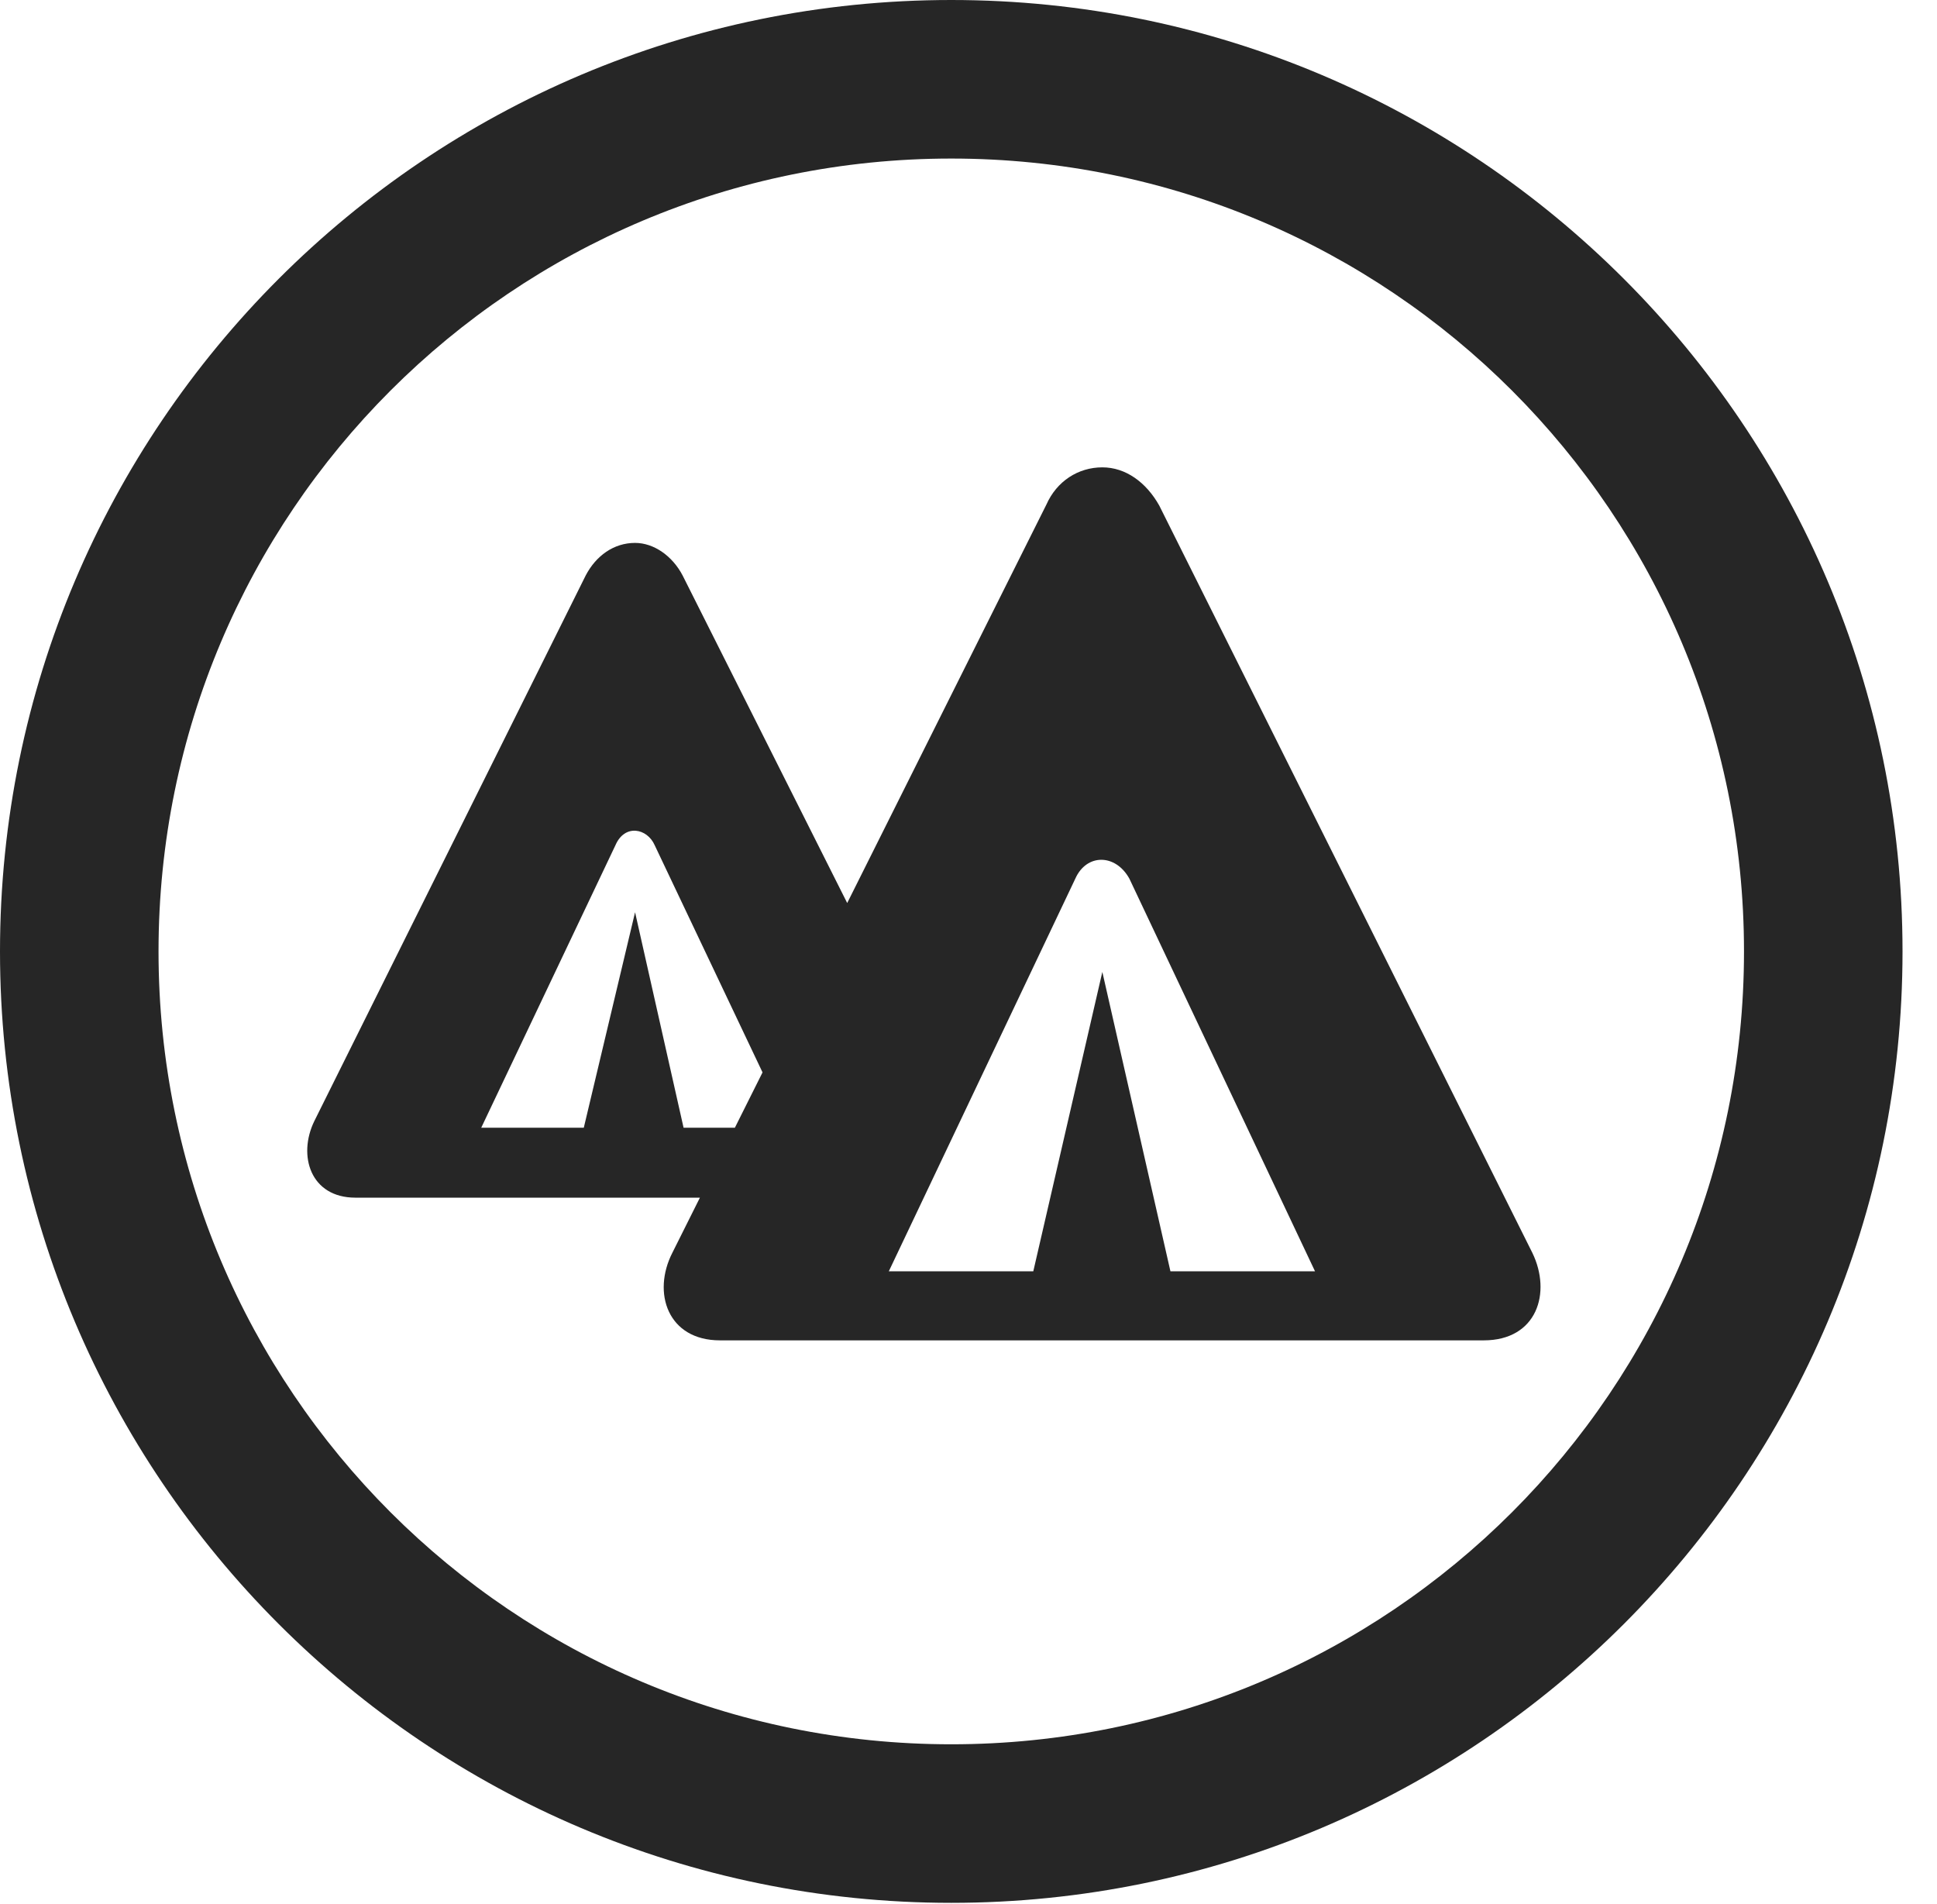 <?xml version="1.0" encoding="UTF-8"?>
<!--Generator: Apple Native CoreSVG 341-->
<!DOCTYPE svg
PUBLIC "-//W3C//DTD SVG 1.1//EN"
       "http://www.w3.org/Graphics/SVG/1.1/DTD/svg11.dtd">
<svg version="1.1" xmlns="http://www.w3.org/2000/svg" xmlns:xlink="http://www.w3.org/1999/xlink" viewBox="0 0 20.283 19.932">
 <g>
  <rect height="19.932" opacity="0" width="20.283" x="0" y="0"/>
  <path d="M9.961 19.922C15.459 19.922 19.922 15.459 19.922 9.961C19.922 4.463 15.459 0 9.961 0C4.463 0 0 4.463 0 9.961C0 15.459 4.463 19.922 9.961 19.922ZM9.961 18.262C5.371 18.262 1.66 14.551 1.66 9.961C1.66 5.371 5.371 1.66 9.961 1.66C14.551 1.66 18.262 5.371 18.262 9.961C18.262 14.551 14.551 18.262 9.961 18.262Z" fill="black" fill-opacity="0.85"/>
  <path d="M7.539 14.033L15.537 14.033C16.094 14.033 16.25 13.535 16.045 13.115L12.139 5.293C12.002 5.049 11.787 4.893 11.543 4.893C11.289 4.893 11.065 5.039 10.957 5.283L7.041 13.115C6.826 13.535 6.992 14.033 7.539 14.033ZM9.307 13.31L11.26 9.199C11.377 8.936 11.68 8.936 11.826 9.199L13.77 13.31L12.256 13.31L11.543 10.176L10.82 13.31ZM7.158 11.807L6.65 9.551L6.113 11.807L5.039 11.807L6.445 8.848C6.543 8.623 6.777 8.672 6.855 8.848L8.125 11.523L9.023 9.756L7.148 6.025C7.041 5.82 6.846 5.684 6.65 5.684C6.426 5.684 6.24 5.82 6.133 6.025L3.291 11.738C3.115 12.1 3.252 12.539 3.721 12.539L7.607 12.539L7.969 11.807Z" fill="black" fill-opacity="0.85"/>
 </g>
</svg>
